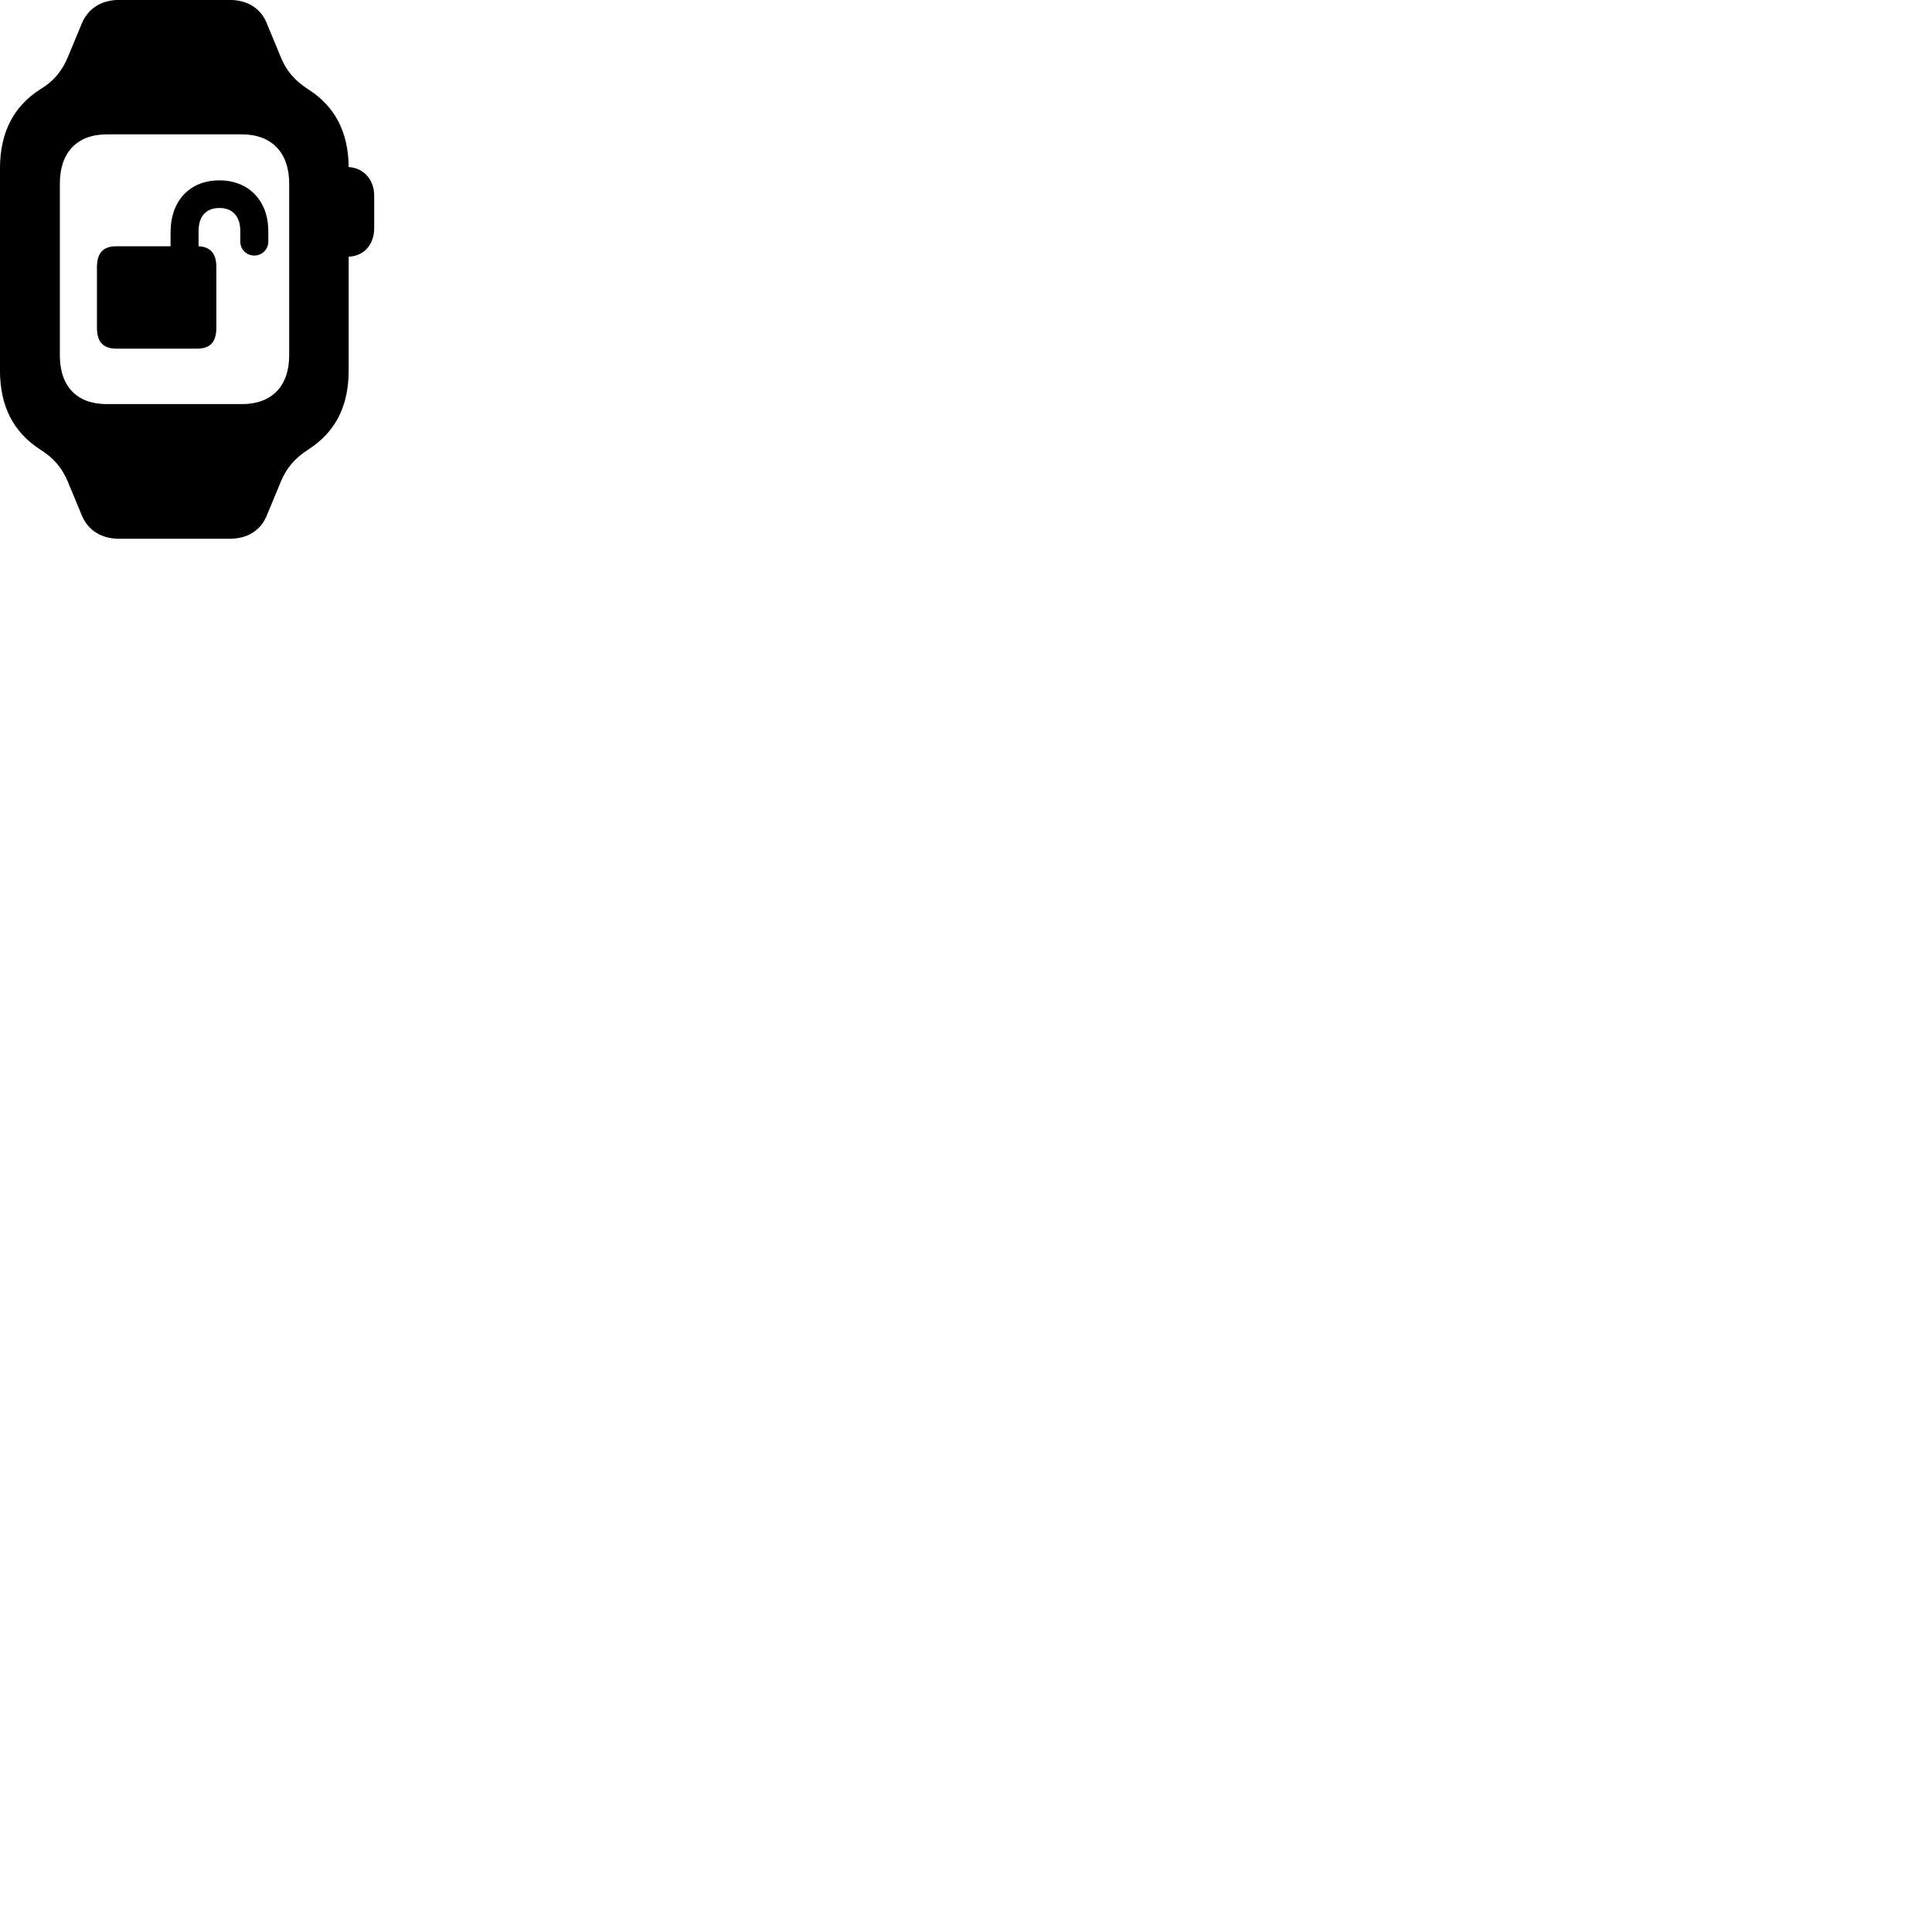 
        <svg xmlns="http://www.w3.org/2000/svg" viewBox="0 0 100 100">
            <path d="M-0.002 19.156C-0.002 21.016 0.678 22.356 2.078 23.266C2.788 23.716 3.218 24.226 3.508 24.926L4.218 26.636C4.538 27.446 5.238 27.886 6.178 27.886H11.878C12.818 27.886 13.508 27.456 13.828 26.636L14.538 24.926C14.828 24.226 15.258 23.716 15.958 23.266C17.368 22.356 18.048 21.026 18.048 19.156V13.286C18.828 13.256 19.368 12.666 19.368 11.816V10.126C19.368 9.296 18.828 8.696 18.048 8.646C18.028 6.836 17.348 5.516 15.958 4.626C15.258 4.176 14.828 3.676 14.538 2.966L13.828 1.256C13.528 0.446 12.818 -0.004 11.878 -0.004H6.178C5.238 -0.004 4.538 0.446 4.218 1.256L3.508 2.966C3.198 3.706 2.758 4.216 2.078 4.626C0.678 5.526 -0.002 6.876 -0.002 8.746ZM3.098 18.396V9.496C3.098 7.896 3.988 6.956 5.518 6.956H12.528C14.058 6.956 14.968 7.896 14.968 9.496V18.396C14.968 19.996 14.058 20.916 12.528 20.916H5.518C3.988 20.916 3.098 20.006 3.098 18.396ZM5.018 16.966C5.018 17.706 5.348 18.046 6.028 18.046H10.198C10.878 18.046 11.198 17.706 11.198 16.966V13.826C11.198 13.126 10.898 12.776 10.278 12.746V11.966C10.278 11.226 10.638 10.766 11.358 10.766C12.068 10.766 12.438 11.226 12.438 11.966V12.506C12.438 12.916 12.758 13.226 13.168 13.226C13.558 13.226 13.888 12.916 13.888 12.506V11.966C13.888 10.416 12.898 9.336 11.358 9.336C9.798 9.336 8.828 10.416 8.828 12.026V12.746H6.028C5.348 12.746 5.018 13.086 5.018 13.826Z" />
        </svg>
    